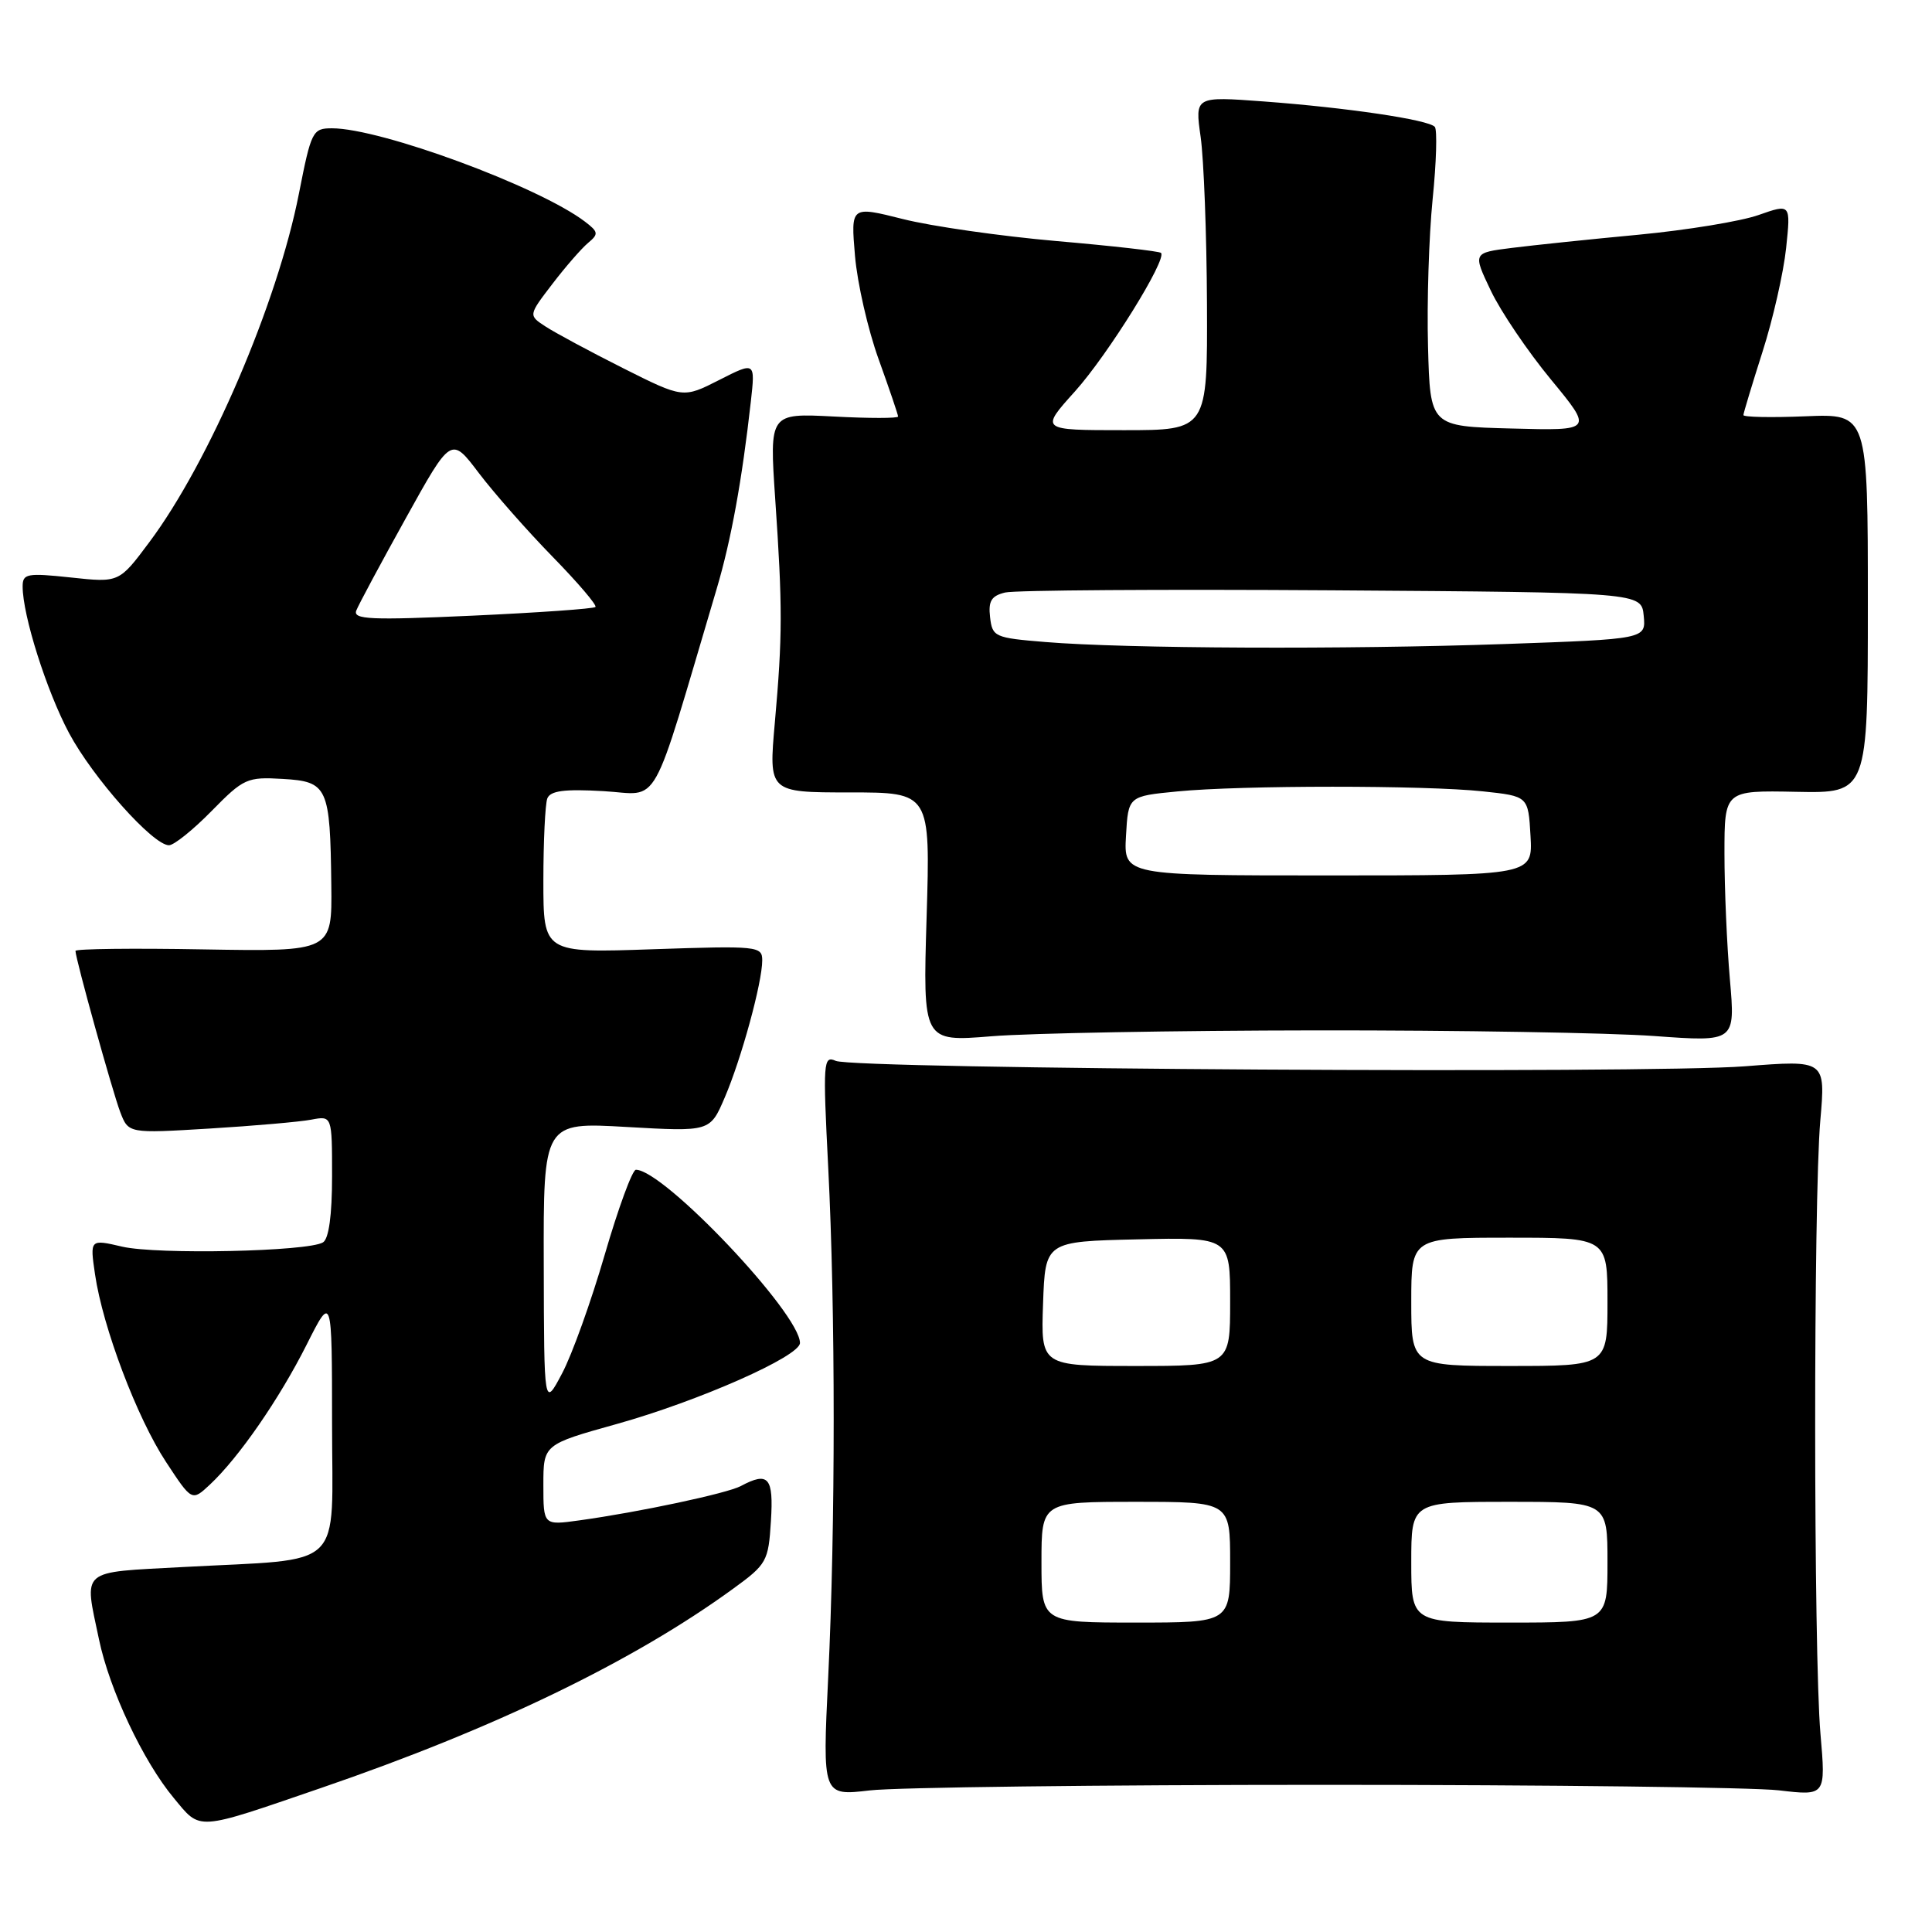 <?xml version="1.0" encoding="UTF-8" standalone="no"?>
<!DOCTYPE svg PUBLIC "-//W3C//DTD SVG 1.1//EN" "http://www.w3.org/Graphics/SVG/1.1/DTD/svg11.dtd" >
<svg xmlns="http://www.w3.org/2000/svg" xmlns:xlink="http://www.w3.org/1999/xlink" version="1.1" viewBox="0 0 256 256">
 <g >
 <path fill="currentColor"
d=" M 42.53 236.92 C 65.50 229.05 83.91 220.15 97.15 210.51 C 101.61 207.27 101.82 206.88 102.15 201.56 C 102.52 195.75 101.83 194.95 98.16 196.91 C 96.35 197.88 84.66 200.37 76.75 201.46 C 72.00 202.12 72.00 202.12 72.00 196.76 C 72.00 191.40 72.00 191.40 81.75 188.68 C 92.60 185.64 106.00 179.72 106.00 177.95 C 106.00 174.05 87.96 155.00 84.26 155.00 C 83.79 155.00 81.93 160.06 80.13 166.25 C 78.33 172.44 75.79 179.53 74.47 182.00 C 72.09 186.50 72.09 186.50 72.05 167.60 C 72.00 148.69 72.00 148.69 83.04 149.33 C 94.09 149.96 94.09 149.96 96.03 145.43 C 98.24 140.28 101.00 130.18 101.00 127.25 C 101.00 125.37 100.40 125.31 86.50 125.78 C 72.00 126.28 72.00 126.28 72.00 116.72 C 72.00 111.46 72.24 106.55 72.52 105.80 C 72.92 104.78 74.77 104.53 79.96 104.83 C 87.63 105.26 86.02 108.14 94.97 78.00 C 96.87 71.61 98.32 63.66 99.49 53.21 C 100.08 47.92 100.08 47.92 95.30 50.35 C 90.52 52.78 90.52 52.78 82.53 48.77 C 78.14 46.56 73.53 44.08 72.28 43.26 C 70.01 41.78 70.01 41.78 73.18 37.64 C 74.92 35.36 77.06 32.91 77.92 32.19 C 79.34 31.01 79.30 30.73 77.50 29.36 C 71.39 24.72 50.46 17.00 43.99 17.00 C 41.42 17.00 41.24 17.36 39.61 25.65 C 36.76 40.18 27.72 61.24 19.78 71.85 C 15.78 77.21 15.78 77.21 9.39 76.52 C 3.57 75.90 3.00 76.01 3.00 77.71 C 3.00 81.54 6.16 91.52 9.14 97.12 C 12.31 103.06 20.27 112.00 22.39 112.00 C 23.05 112.00 25.59 109.96 28.04 107.46 C 32.28 103.14 32.74 102.93 37.46 103.21 C 43.43 103.56 43.75 104.26 43.90 117.30 C 44.00 126.09 44.00 126.09 27.00 125.80 C 17.65 125.63 10.00 125.72 10.00 126.00 C 10.01 127.05 14.90 144.64 15.93 147.35 C 17.02 150.19 17.02 150.19 27.76 149.54 C 33.67 149.18 39.74 148.65 41.25 148.36 C 44.00 147.84 44.00 147.84 44.00 155.86 C 44.00 161.03 43.57 164.15 42.80 164.62 C 40.83 165.84 20.85 166.26 16.20 165.19 C 11.91 164.19 11.91 164.19 12.59 168.85 C 13.62 175.89 18.15 187.87 22.00 193.72 C 25.43 198.94 25.43 198.94 27.81 196.72 C 31.64 193.14 36.99 185.40 40.62 178.20 C 43.99 171.50 43.99 171.50 44.00 188.62 C 44.00 208.40 46.02 206.46 24.25 207.64 C 10.42 208.39 11.14 207.78 13.11 217.20 C 14.50 223.89 18.97 233.38 23.03 238.25 C 26.64 242.60 25.80 242.66 42.53 236.92 Z  M 175.50 236.50 C 205.20 236.50 232.30 236.83 235.72 237.23 C 241.93 237.96 241.93 237.96 241.22 229.73 C 240.30 219.15 240.28 158.98 241.20 148.48 C 241.90 140.45 241.90 140.45 231.20 141.29 C 218.17 142.30 113.21 141.67 110.74 140.57 C 109.09 139.83 109.03 140.67 109.74 154.64 C 110.71 173.65 110.71 202.16 109.74 222.24 C 108.98 237.97 108.98 237.97 115.24 237.24 C 118.68 236.83 145.80 236.50 175.50 236.50 Z  M 174.50 136.53 C 193.20 136.51 213.32 136.85 219.22 137.28 C 229.94 138.06 229.94 138.06 229.22 129.78 C 228.82 125.23 228.50 117.73 228.50 113.11 C 228.50 104.73 228.50 104.73 238.00 104.92 C 247.50 105.11 247.50 105.11 247.50 79.96 C 247.50 54.82 247.50 54.82 239.25 55.16 C 234.71 55.35 231.01 55.27 231.01 55.00 C 231.02 54.73 232.16 50.95 233.54 46.62 C 234.93 42.29 236.33 36.10 236.67 32.87 C 237.29 26.99 237.29 26.99 233.02 28.49 C 230.68 29.32 223.53 30.49 217.13 31.10 C 210.73 31.70 203.17 32.49 200.32 32.85 C 195.15 33.50 195.15 33.50 197.54 38.51 C 198.85 41.27 202.44 46.57 205.51 50.29 C 211.10 57.07 211.10 57.07 200.30 56.78 C 189.50 56.50 189.50 56.50 189.22 45.90 C 189.06 40.08 189.34 31.30 189.83 26.40 C 190.33 21.51 190.45 17.19 190.12 16.81 C 189.28 15.86 178.46 14.26 167.41 13.44 C 158.33 12.77 158.33 12.77 159.09 18.13 C 159.51 21.09 159.89 31.04 159.93 40.25 C 160.00 57.00 160.00 57.00 148.91 57.00 C 137.81 57.00 137.81 57.00 142.44 51.86 C 146.82 46.98 154.67 34.34 153.84 33.51 C 153.62 33.29 147.38 32.58 139.97 31.94 C 132.56 31.29 123.40 29.98 119.62 29.02 C 112.73 27.29 112.73 27.29 113.29 33.89 C 113.60 37.53 115.01 43.70 116.43 47.62 C 117.84 51.54 119.00 54.94 119.00 55.19 C 119.00 55.44 115.16 55.44 110.47 55.19 C 101.95 54.75 101.95 54.75 102.72 66.12 C 103.70 80.43 103.69 84.28 102.67 95.75 C 101.85 105.00 101.85 105.00 112.57 105.00 C 123.28 105.00 123.28 105.00 122.78 121.53 C 122.28 138.05 122.28 138.05 131.39 137.31 C 136.40 136.90 155.80 136.55 174.50 136.53 Z  M 47.21 80.90 C 47.51 80.13 50.46 74.63 53.77 68.67 C 59.78 57.83 59.78 57.83 63.44 62.67 C 65.46 65.33 69.85 70.32 73.21 73.76 C 76.57 77.20 79.13 80.20 78.90 80.43 C 78.67 80.66 71.33 81.18 62.58 81.58 C 49.13 82.19 46.75 82.09 47.21 80.90 Z  M 138.00 207.00 C 138.00 199.00 138.00 199.00 150.50 199.00 C 163.00 199.00 163.00 199.00 163.00 207.00 C 163.00 215.00 163.00 215.00 150.50 215.00 C 138.00 215.00 138.00 215.00 138.00 207.00 Z  M 187.00 207.00 C 187.00 199.00 187.00 199.00 200.00 199.00 C 213.00 199.00 213.00 199.00 213.00 207.00 C 213.00 215.00 213.00 215.00 200.00 215.00 C 187.00 215.00 187.00 215.00 187.00 207.00 Z  M 138.21 172.75 C 138.50 164.50 138.50 164.50 150.75 164.22 C 163.00 163.94 163.00 163.94 163.00 172.47 C 163.00 181.00 163.00 181.00 150.46 181.00 C 137.92 181.00 137.92 181.00 138.21 172.75 Z  M 187.00 172.50 C 187.00 164.00 187.00 164.00 200.00 164.00 C 213.00 164.00 213.00 164.00 213.00 172.50 C 213.00 181.00 213.00 181.00 200.00 181.00 C 187.00 181.00 187.00 181.00 187.00 172.50 Z  M 149.20 110.75 C 149.50 105.50 149.50 105.50 156.00 104.87 C 164.46 104.04 188.83 104.04 196.50 104.86 C 202.50 105.50 202.50 105.50 202.80 110.75 C 203.10 116.00 203.10 116.00 176.00 116.00 C 148.90 116.00 148.90 116.00 149.20 110.75 Z  M 138.50 85.07 C 131.79 84.52 131.49 84.39 131.19 81.78 C 130.94 79.64 131.36 78.95 133.19 78.51 C 134.46 78.20 153.95 78.07 176.50 78.22 C 217.50 78.50 217.50 78.50 217.80 81.59 C 218.10 84.68 218.10 84.68 199.30 85.34 C 178.29 86.07 149.14 85.95 138.50 85.07 Z "/>
</g>
</svg>